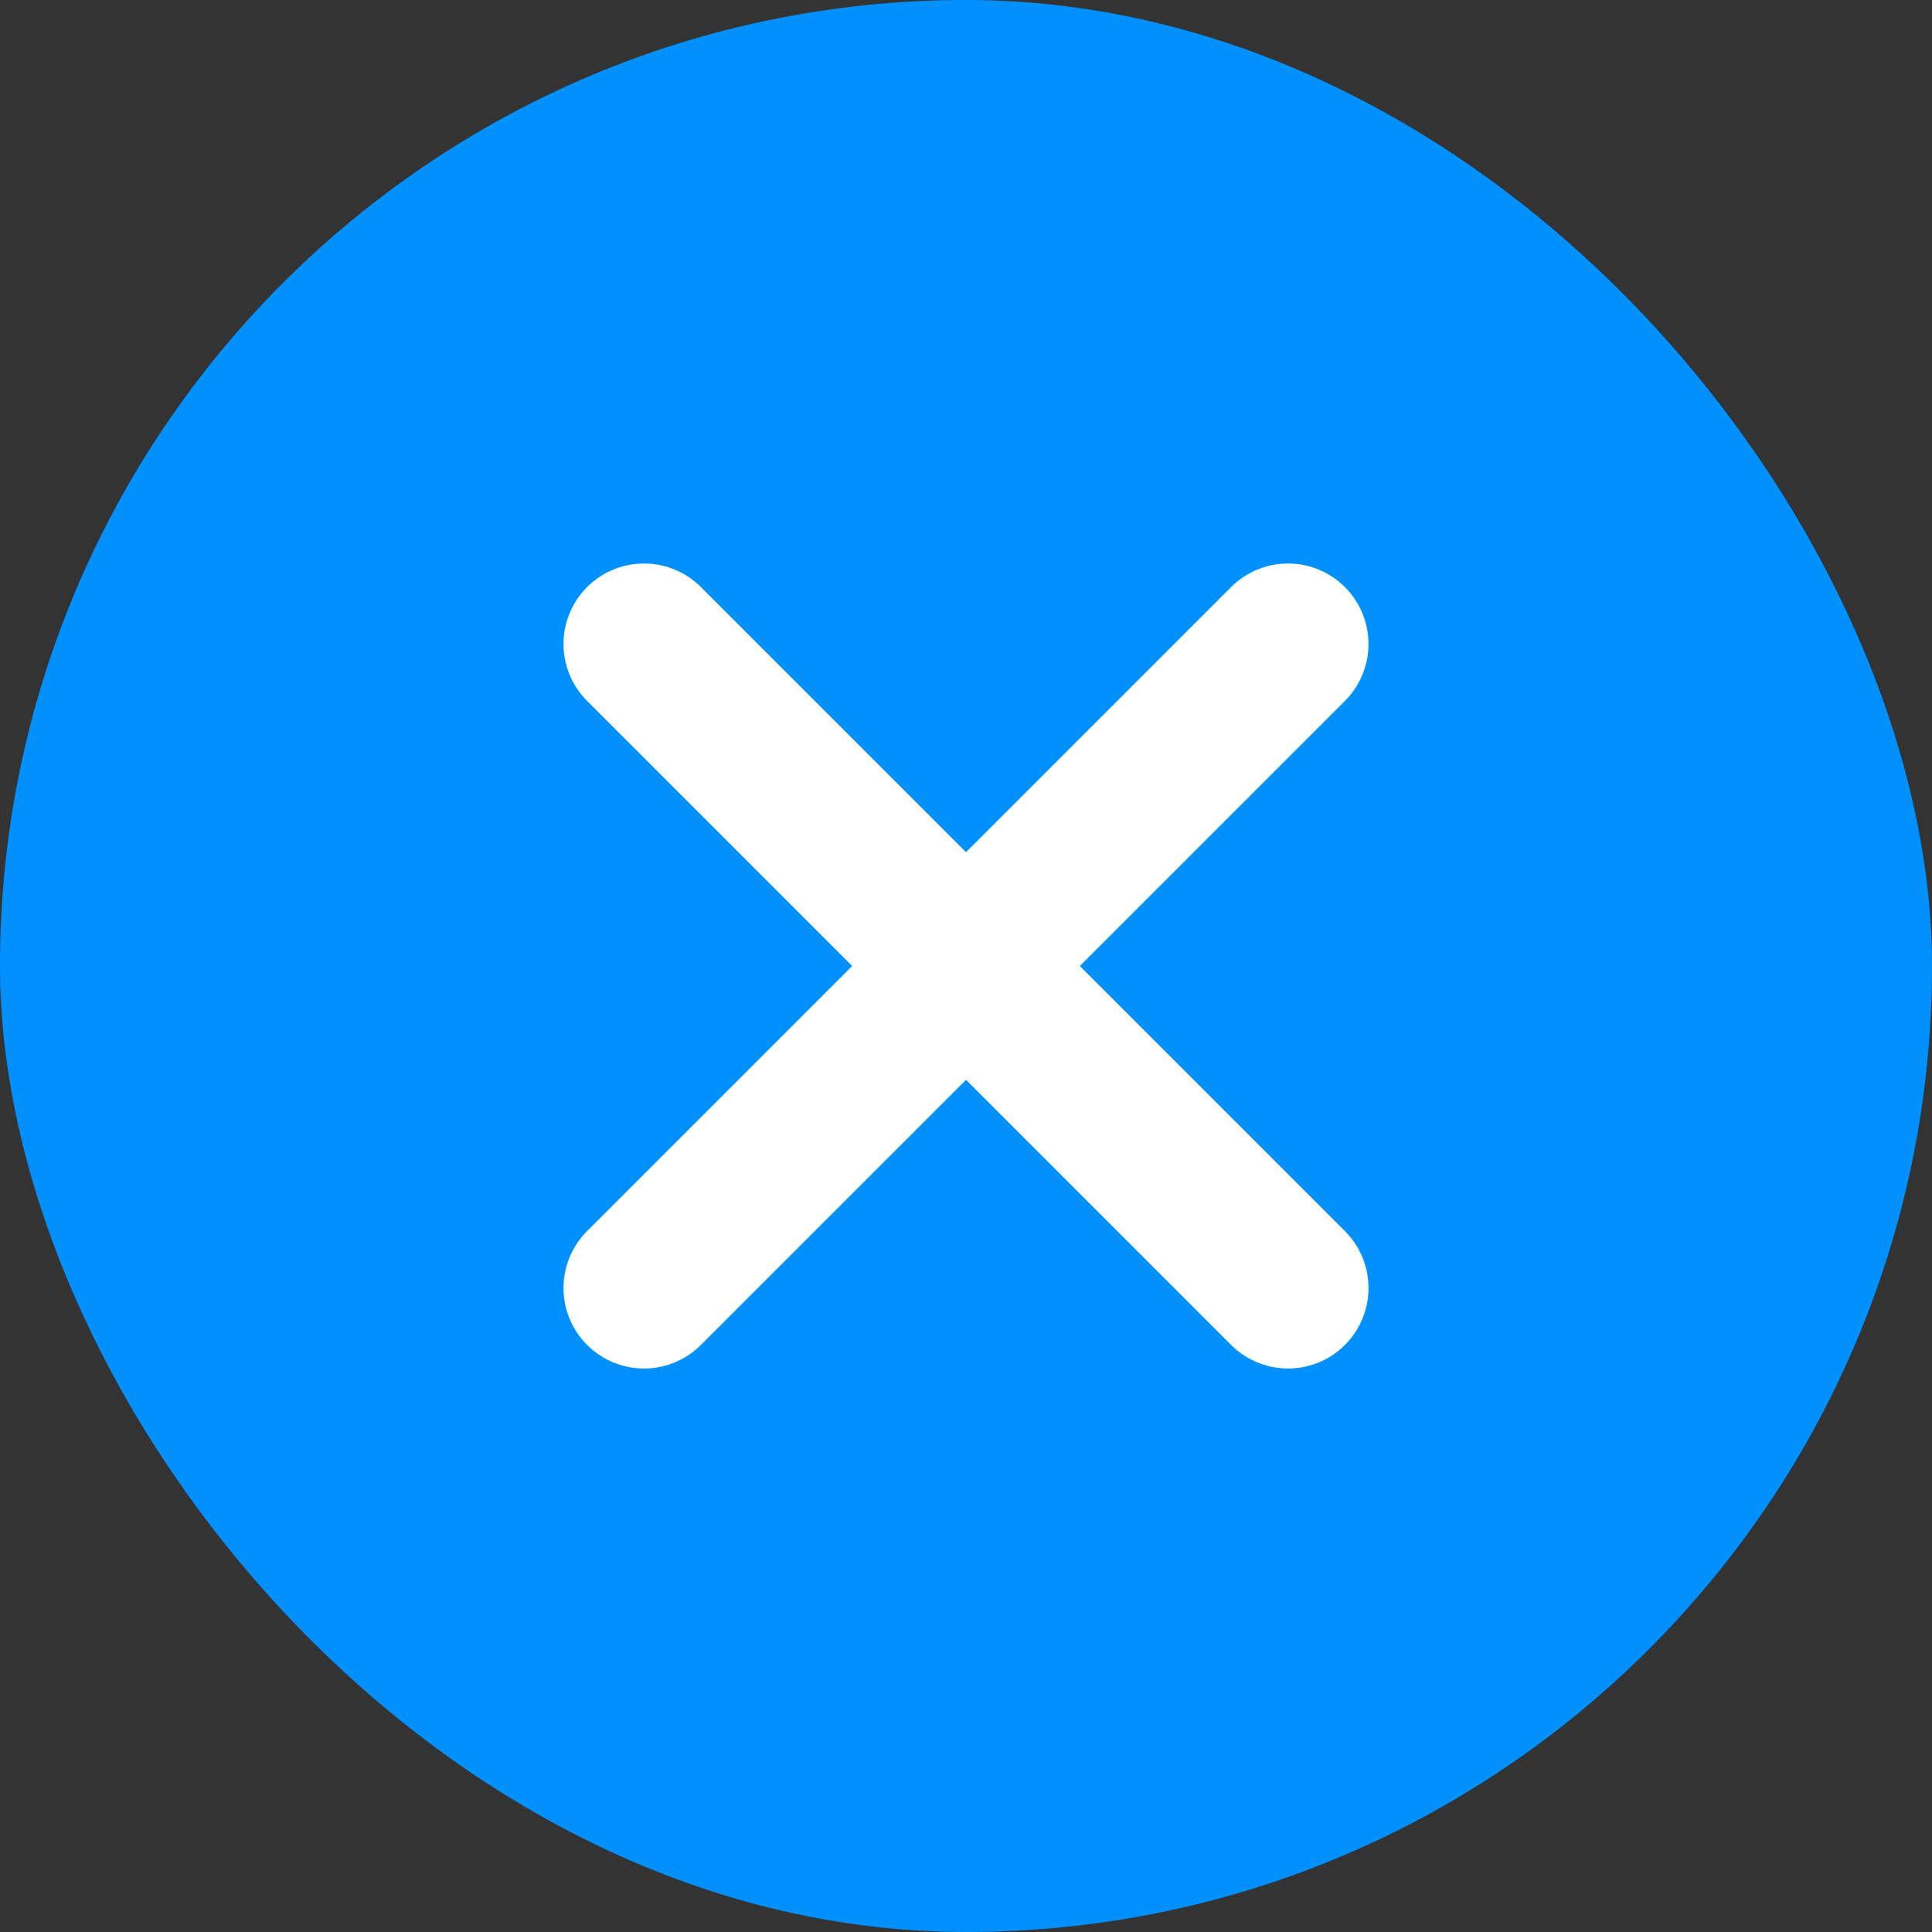 <svg width="18" height="18" viewBox="0 0 18 18" fill="none" xmlns="http://www.w3.org/2000/svg">
<rect x="0" y="0" width="18" height="18" fill="#333333" stroke="none"/>
<rect width="18" height="18" rx="9" fill="#0091FF"/>
<path d="M6 6L12 12" stroke="white" stroke-width="1.5" stroke-linecap="round"/>
<path d="M12 6L6 12" stroke="white" stroke-width="1.5" stroke-linecap="round"/>
</svg>
